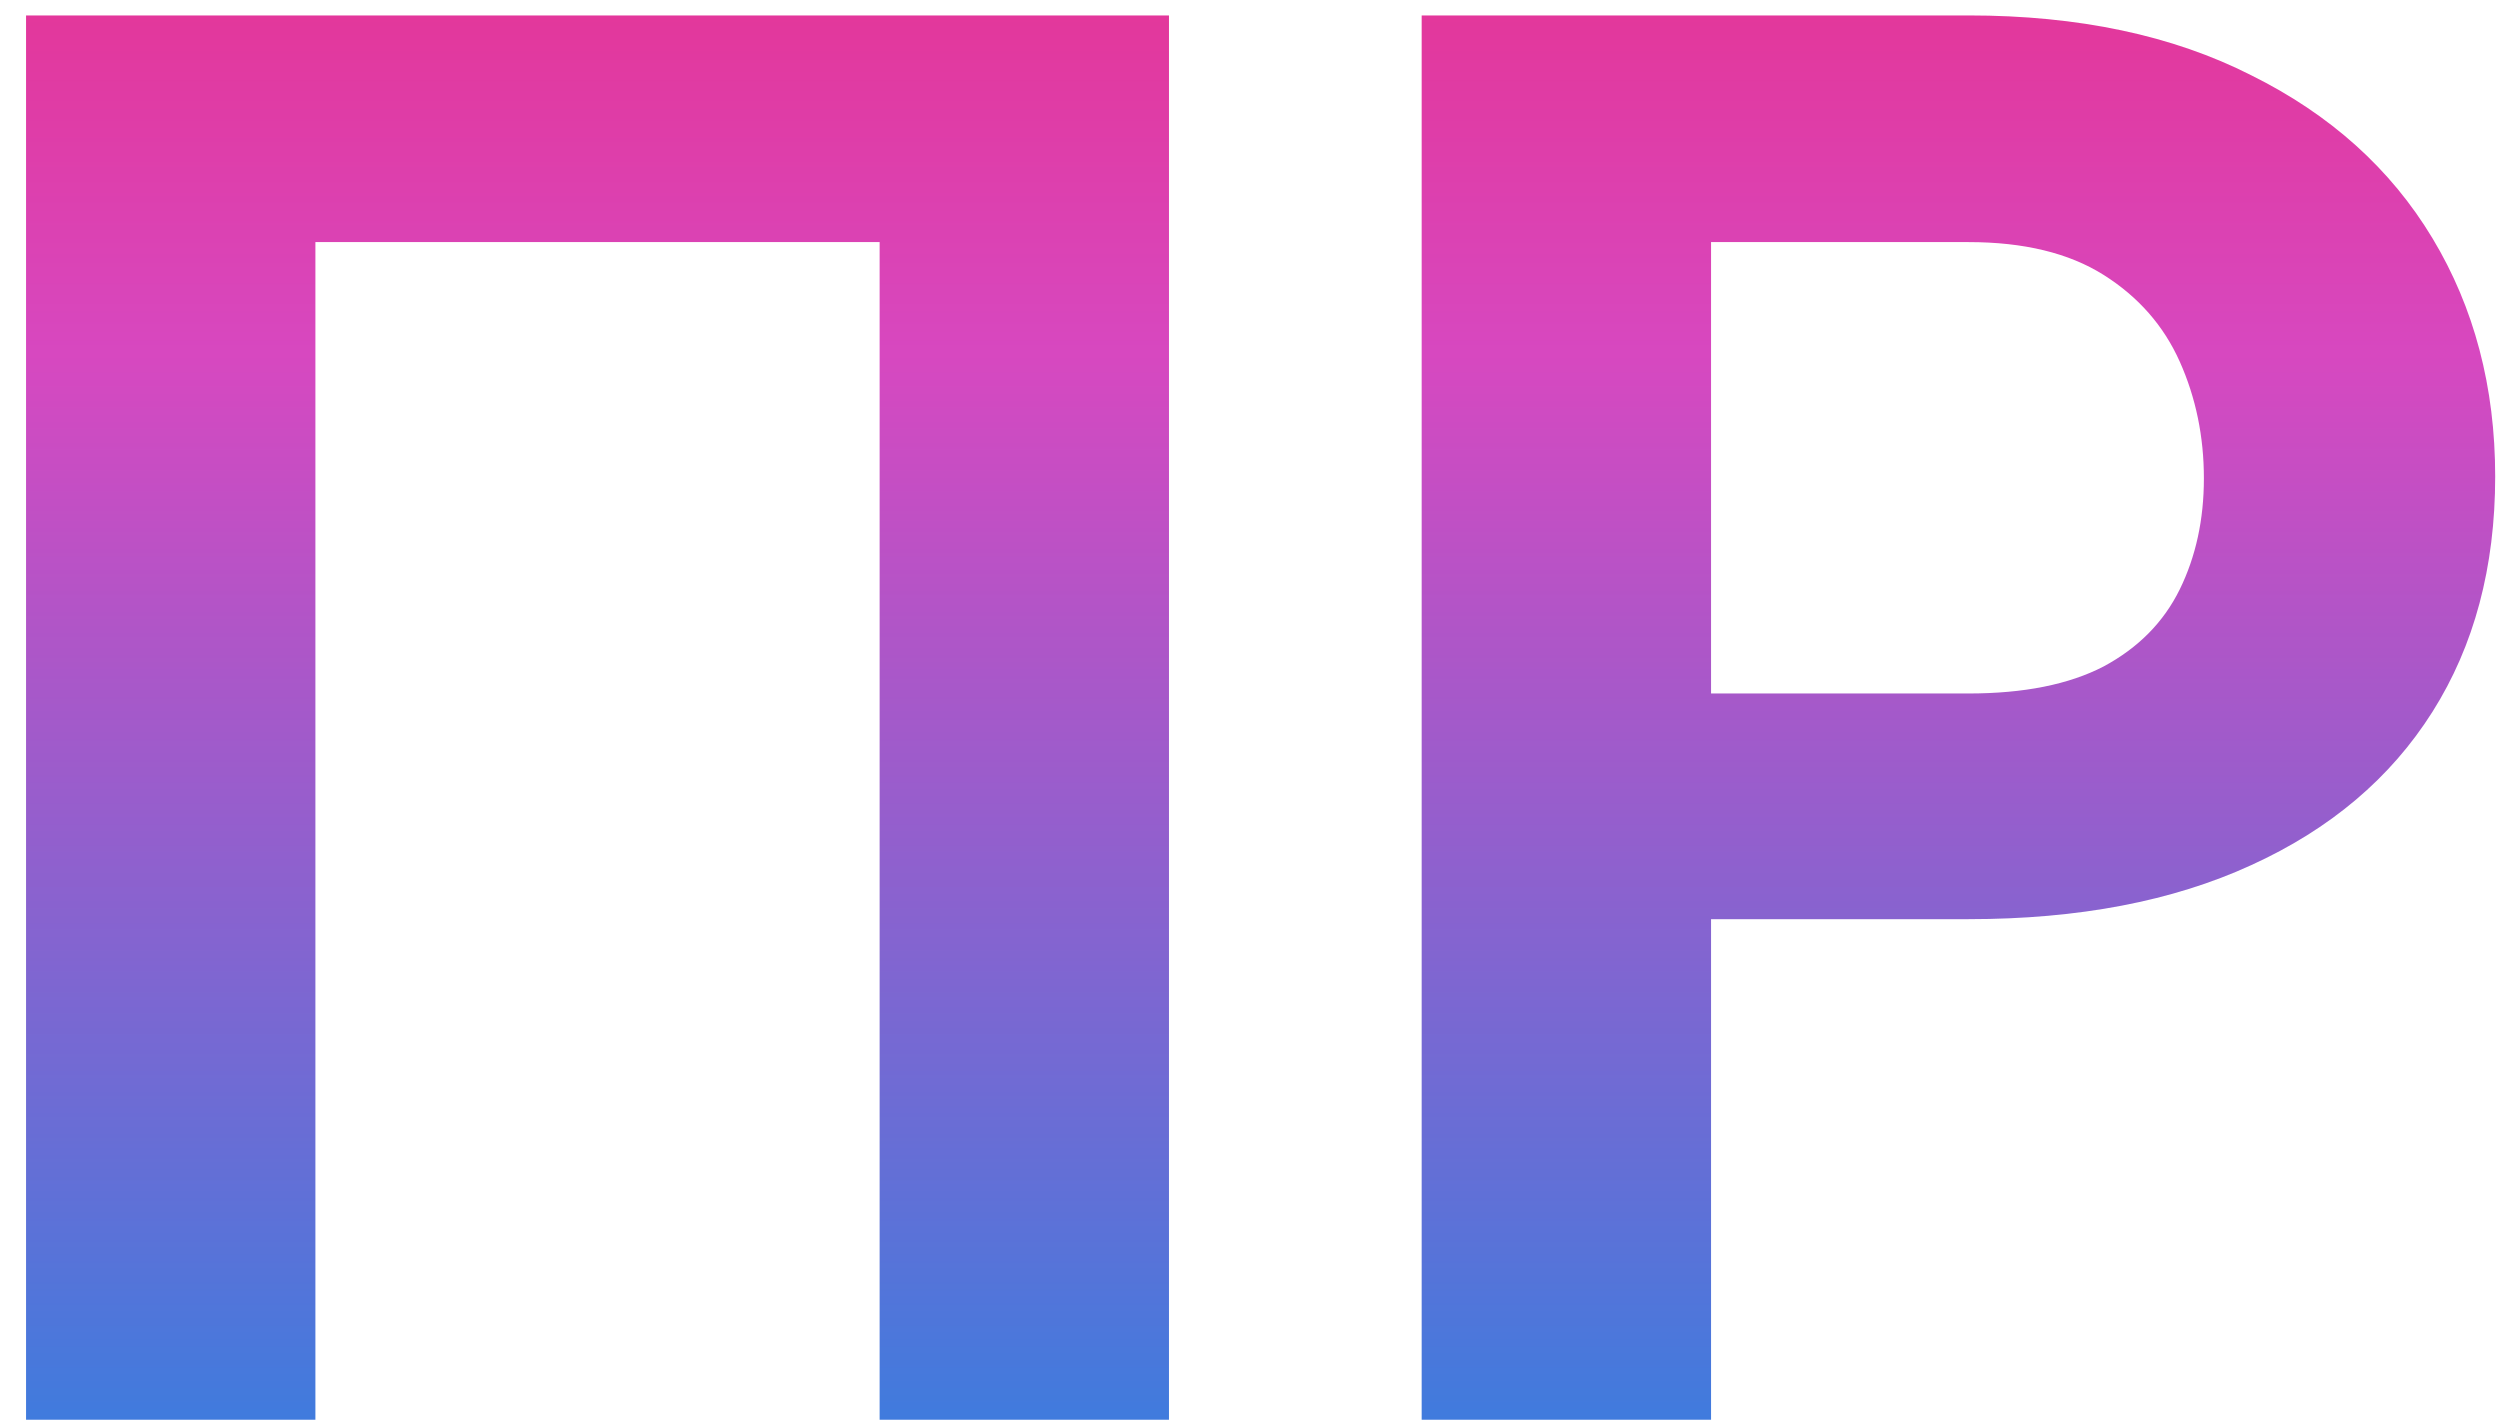 <svg width="81" height="46" viewBox="0 0 81 46" fill="none" xmlns="http://www.w3.org/2000/svg">
<path d="M37.875 0.5V46H28.5V7.844H10.219V46H0.844V0.5H37.875ZM63.781 29.781H52.188V22.469H63.781C65.573 22.469 67.031 22.177 68.156 21.594C69.281 20.99 70.104 20.156 70.625 19.094C71.146 18.031 71.406 16.833 71.406 15.5C71.406 14.146 71.146 12.885 70.625 11.719C70.104 10.552 69.281 9.615 68.156 8.906C67.031 8.198 65.573 7.844 63.781 7.844H55.438V46H46.062V0.5H63.781C67.344 0.5 70.396 1.146 72.938 2.438C75.5 3.708 77.458 5.469 78.812 7.719C80.167 9.969 80.844 12.542 80.844 15.438C80.844 18.375 80.167 20.917 78.812 23.062C77.458 25.208 75.5 26.865 72.938 28.031C70.396 29.198 67.344 29.781 63.781 29.781Z" fill="url(#paint0_linear_46_193)"/>
<defs>
<linearGradient id="paint0_linear_46_193" x1="40.001" y1="74" x2="40.001" y2="-26.001" gradientUnits="userSpaceOnUse">
<stop stop-color="#5690EE"/>
<stop offset="0.25" stop-color="#5088E2"/>
<stop offset="0.28" stop-color="#407BDD"/>
<stop offset="0.625" stop-color="#D748C0"/>
<stop offset="1" stop-color="#FF0F43"/>
</linearGradient>
</defs>
</svg>

